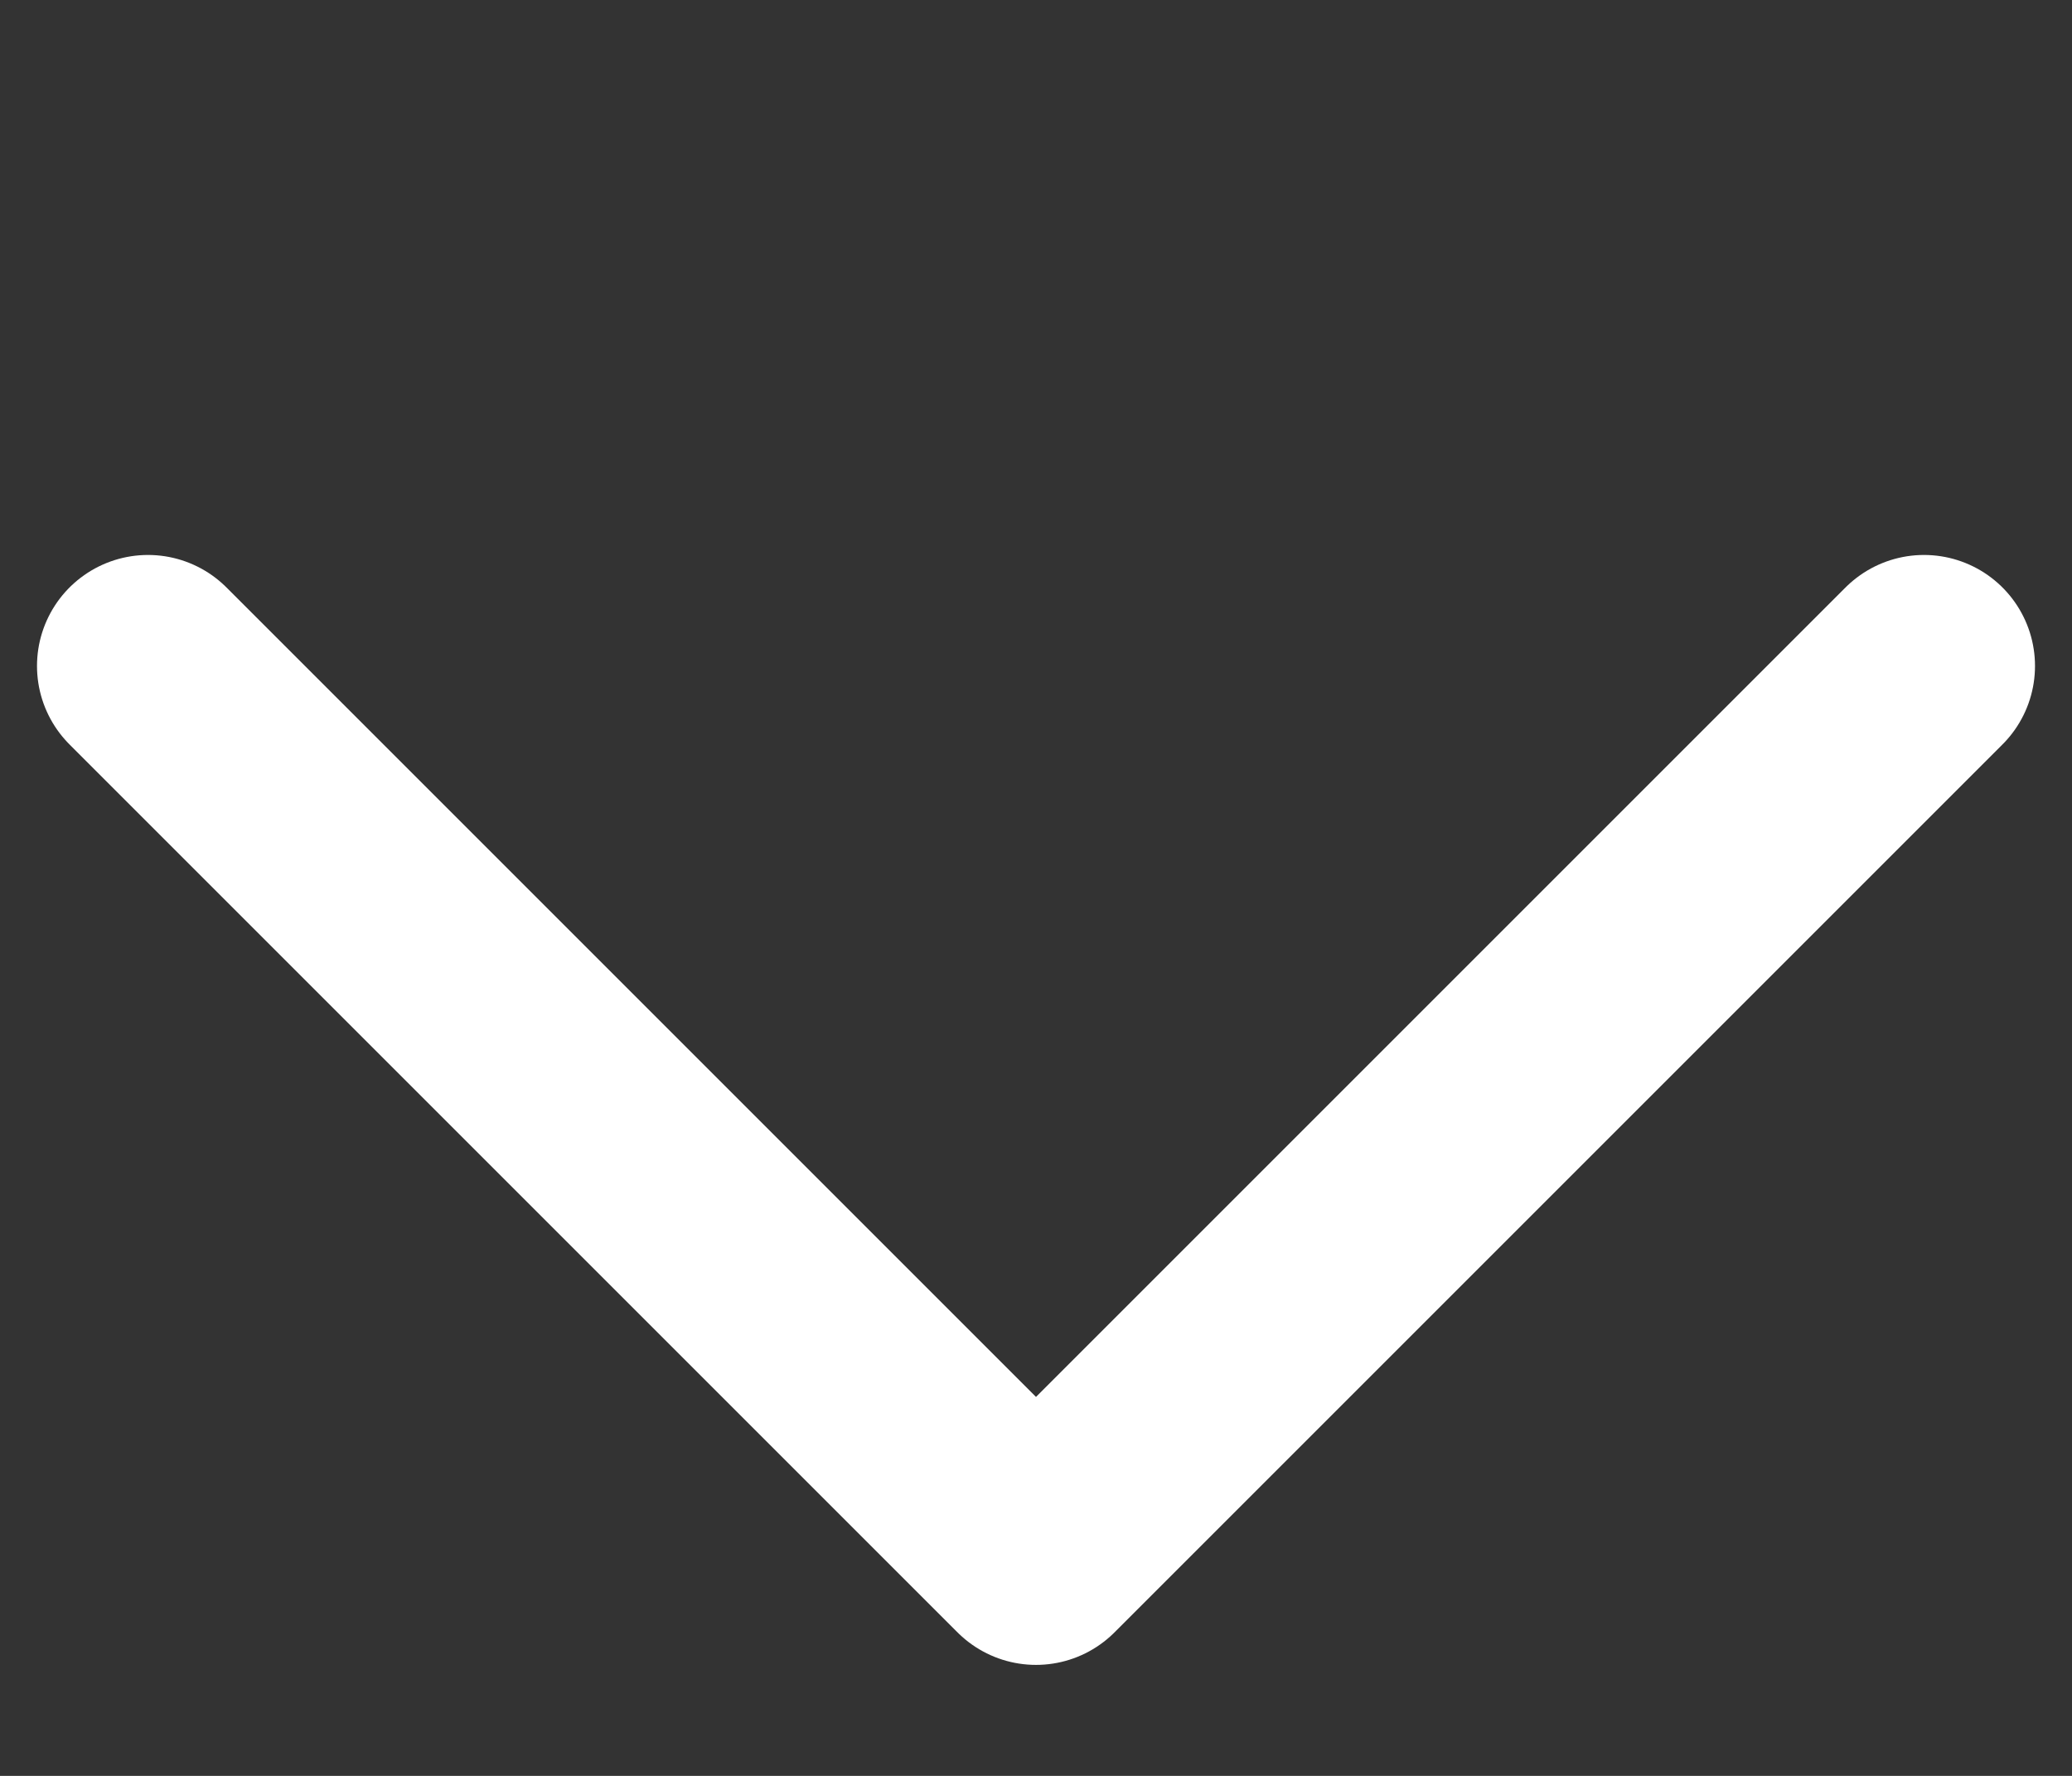 <svg width="14" height="12" viewBox="0 0 14 12" fill="none" xmlns="http://www.w3.org/2000/svg">
<rect x="0" y="0" width="14" height="12" fill="#333333" stroke="none"/>
<g clip-path="url(#clip0_175_8656)">
<path d="M1 4.5L7 10.5L13 4.5" stroke="white" stroke-width="1.5" stroke-linecap="round" stroke-linejoin="round"/>
</g>
<defs>
<clipPath id="clip0_175_8656">
<rect width="14" height="11" fill="white" transform="translate(0 0.5)"/>
</clipPath>
</defs>
</svg>
